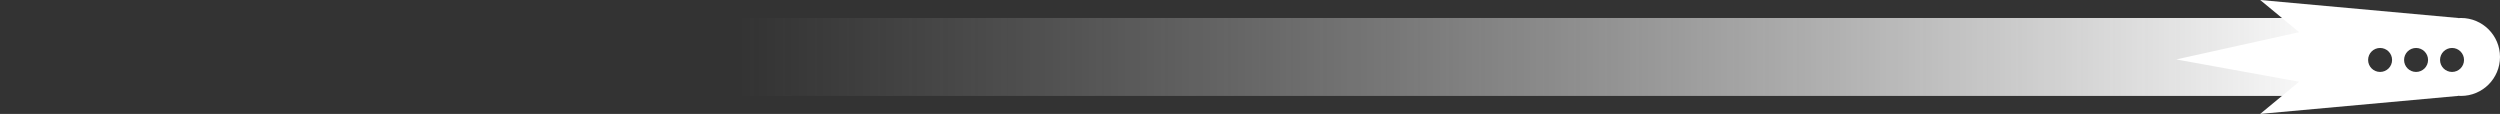<svg width="417" height="19" viewBox="0 0 417 19" fill="none" xmlns="http://www.w3.org/2000/svg">
<rect x="0" y="0" width="417" height="19" fill="#333333" stroke="none"/>
<rect y="3" width="392" height="13" fill="url(#paint0_linear)"/>
<path fill-rule="evenodd" clip-rule="evenodd" d="M410 3L377 0L383.5 5.37L363 9.913L383.5 13.63L377 19L410 16V15.981C410.165 15.994 410.332 16 410.5 16C414.09 16 417 13.09 417 9.5C417 5.91 414.09 3 410.5 3C410.332 3 410.165 3.006 410 3.019V3ZM399 10C399 11.105 398.105 12 397 12C395.895 12 395 11.105 395 10C395 8.895 395.895 8 397 8C398.105 8 399 8.895 399 10ZM405 10C405 11.105 404.105 12 403 12C401.895 12 401 11.105 401 10C401 8.895 401.895 8 403 8C404.105 8 405 8.895 405 10ZM409 12C410.105 12 411 11.105 411 10C411 8.895 410.105 8 409 8C407.895 8 407 8.895 407 10C407 11.105 407.895 12 409 12Z" fill="white"/>
<defs>
<linearGradient id="paint0_linear" x1="392" y1="9.5" x2="9.5" y2="9.5" gradientUnits="userSpaceOnUse">
<stop stop-color="white"/>
<stop offset="0.703" stop-color="#C4C4C4" stop-opacity="0"/>
</linearGradient>
</defs>
</svg>
